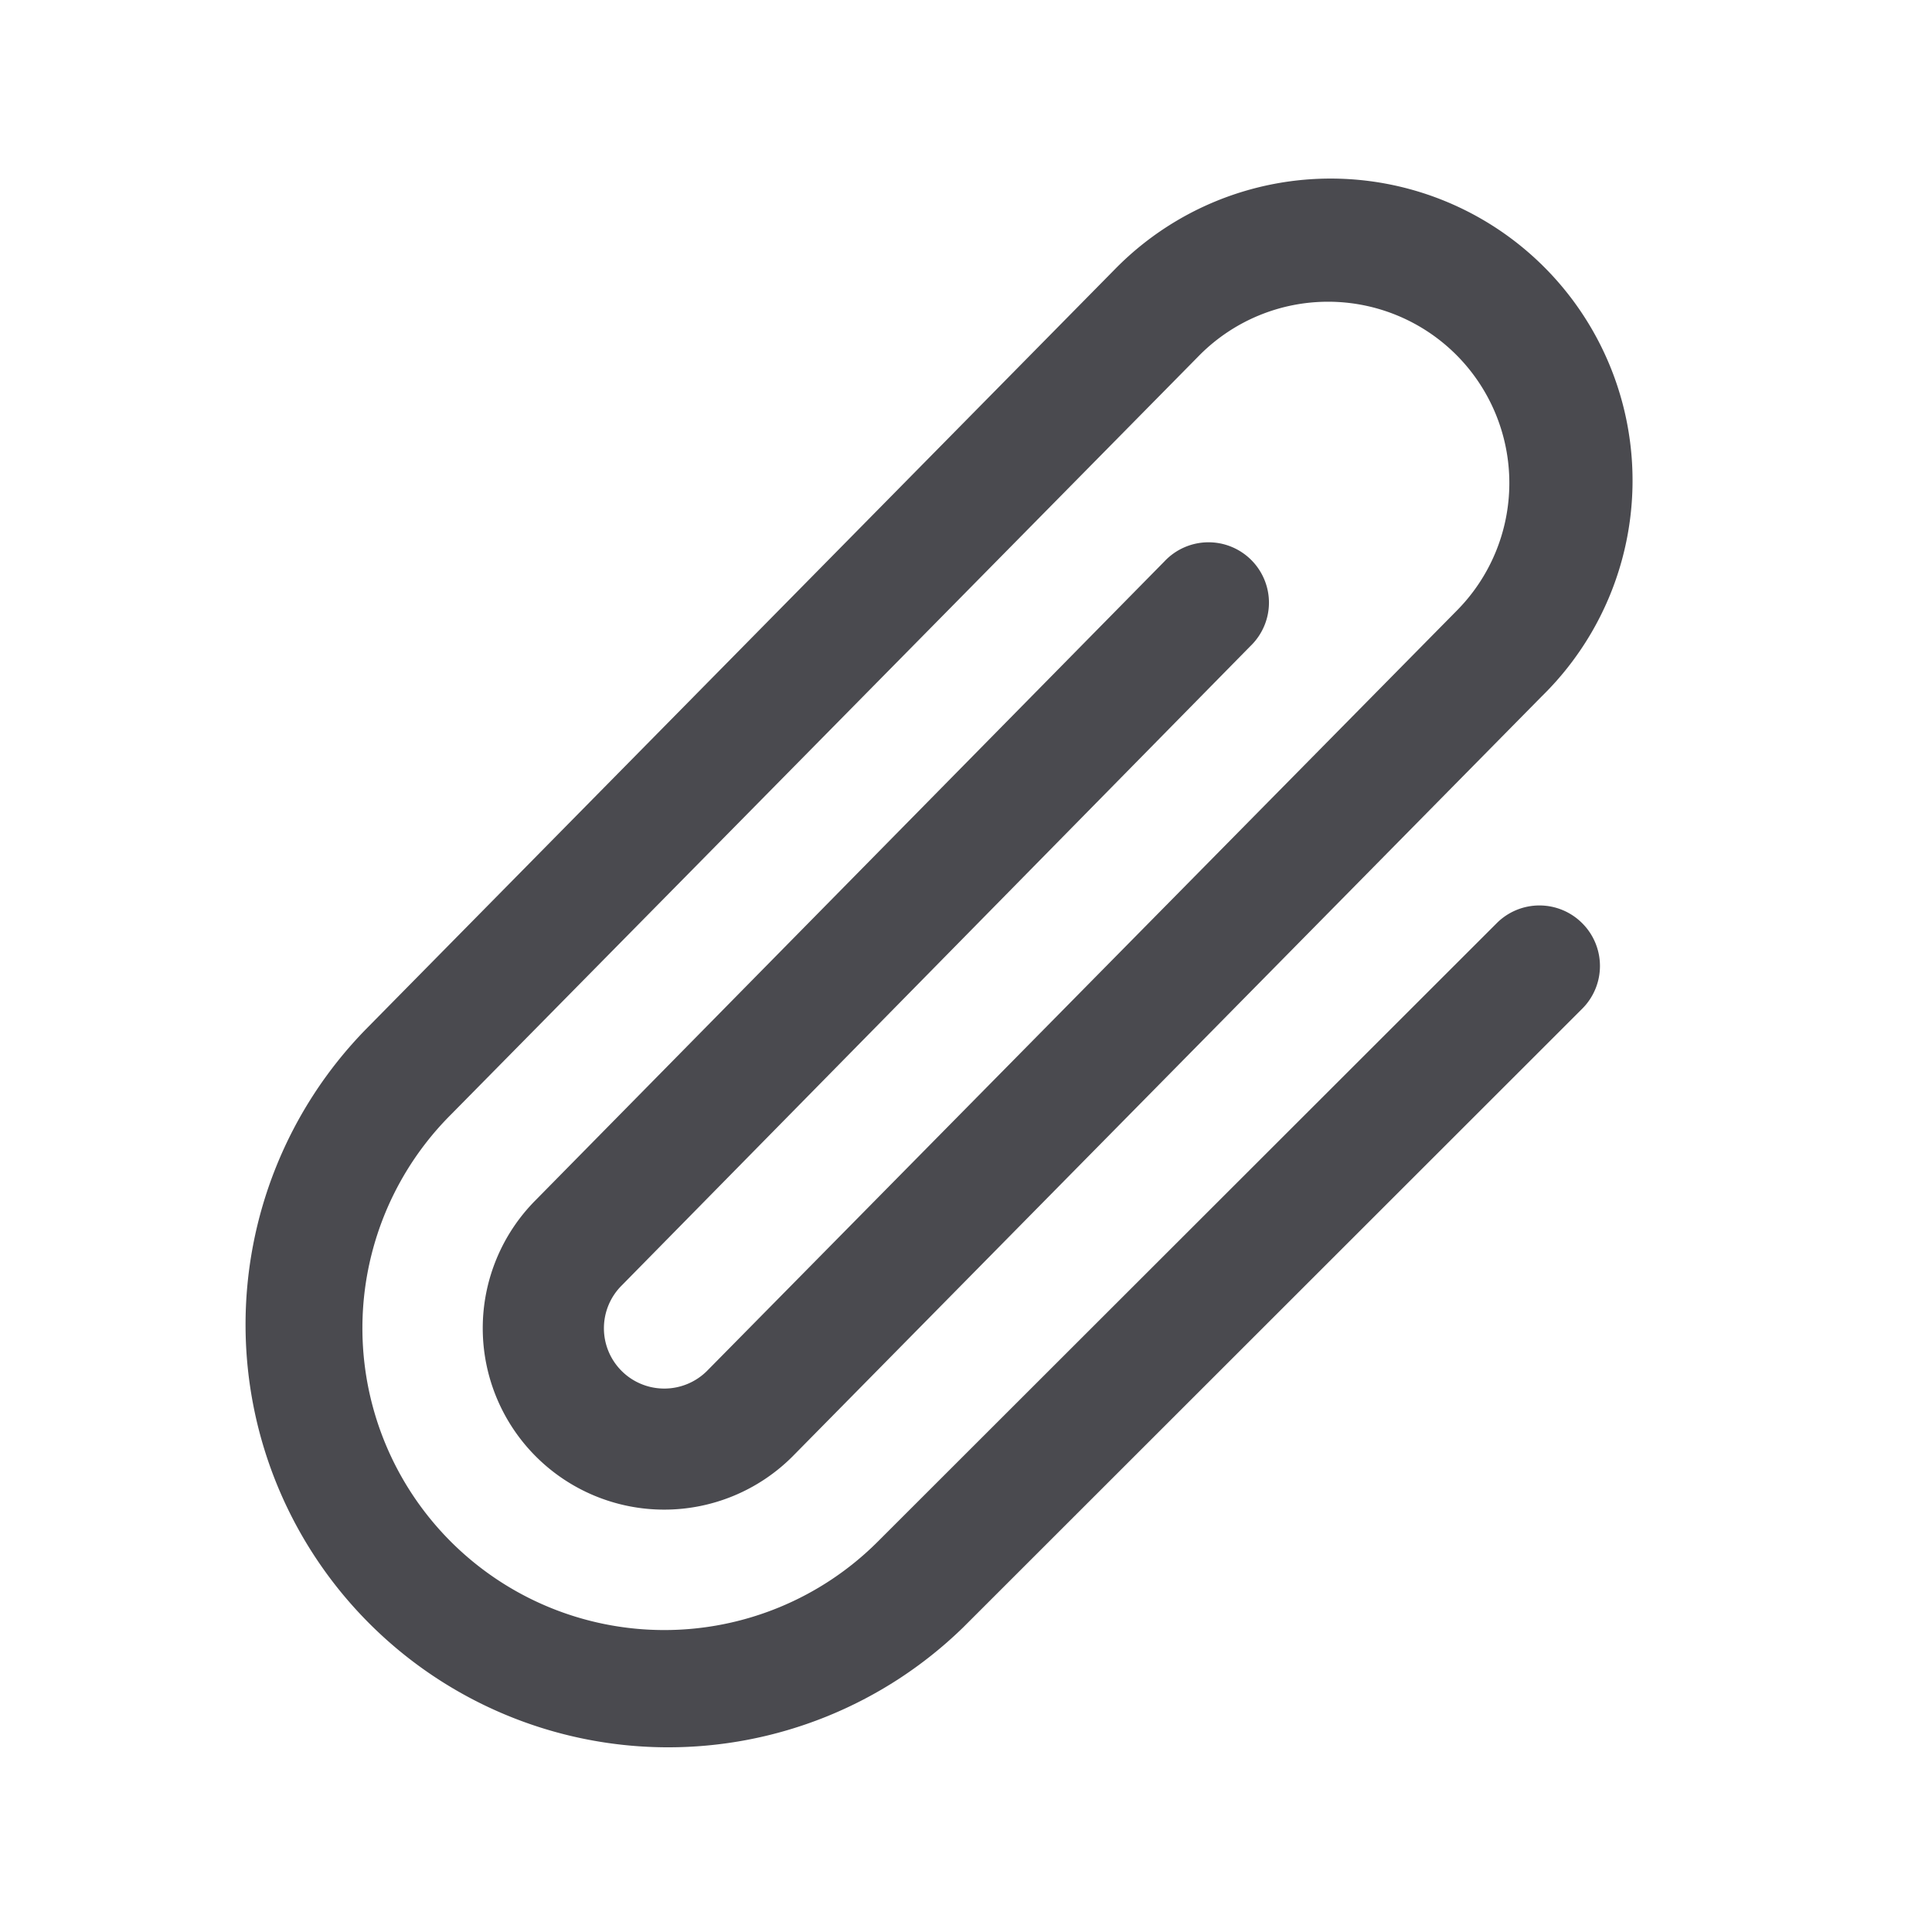<svg xmlns="http://www.w3.org/2000/svg" width="32" height="32" fill="none" viewBox="0 0 32 32">
  <path fill="#4A4A4F" d="M26.207 15.292a1 1 0 0 1 0 1.415l-10.256 10.25a7.001 7.001 0 0 1-9.9-9.9L18.46 4.466a5.001 5.001 0 1 1 7.076 7.068l-12.41 12.59a3.005 3.005 0 1 1-4.25-4.25L19.288 9.297a1.001 1.001 0 0 1 1.73.689 1 1 0 0 1-.306.714L10.3 21.289a.999.999 0 0 0 .7 1.71 1.002 1.002 0 0 0 .708-.29l12.41-12.584a3.002 3.002 0 1 0-4.242-4.25L7.47 18.46a5 5 0 1 0 7.066 7.077l10.258-10.25a1 1 0 0 1 1.413.005Z"/>
</svg>
